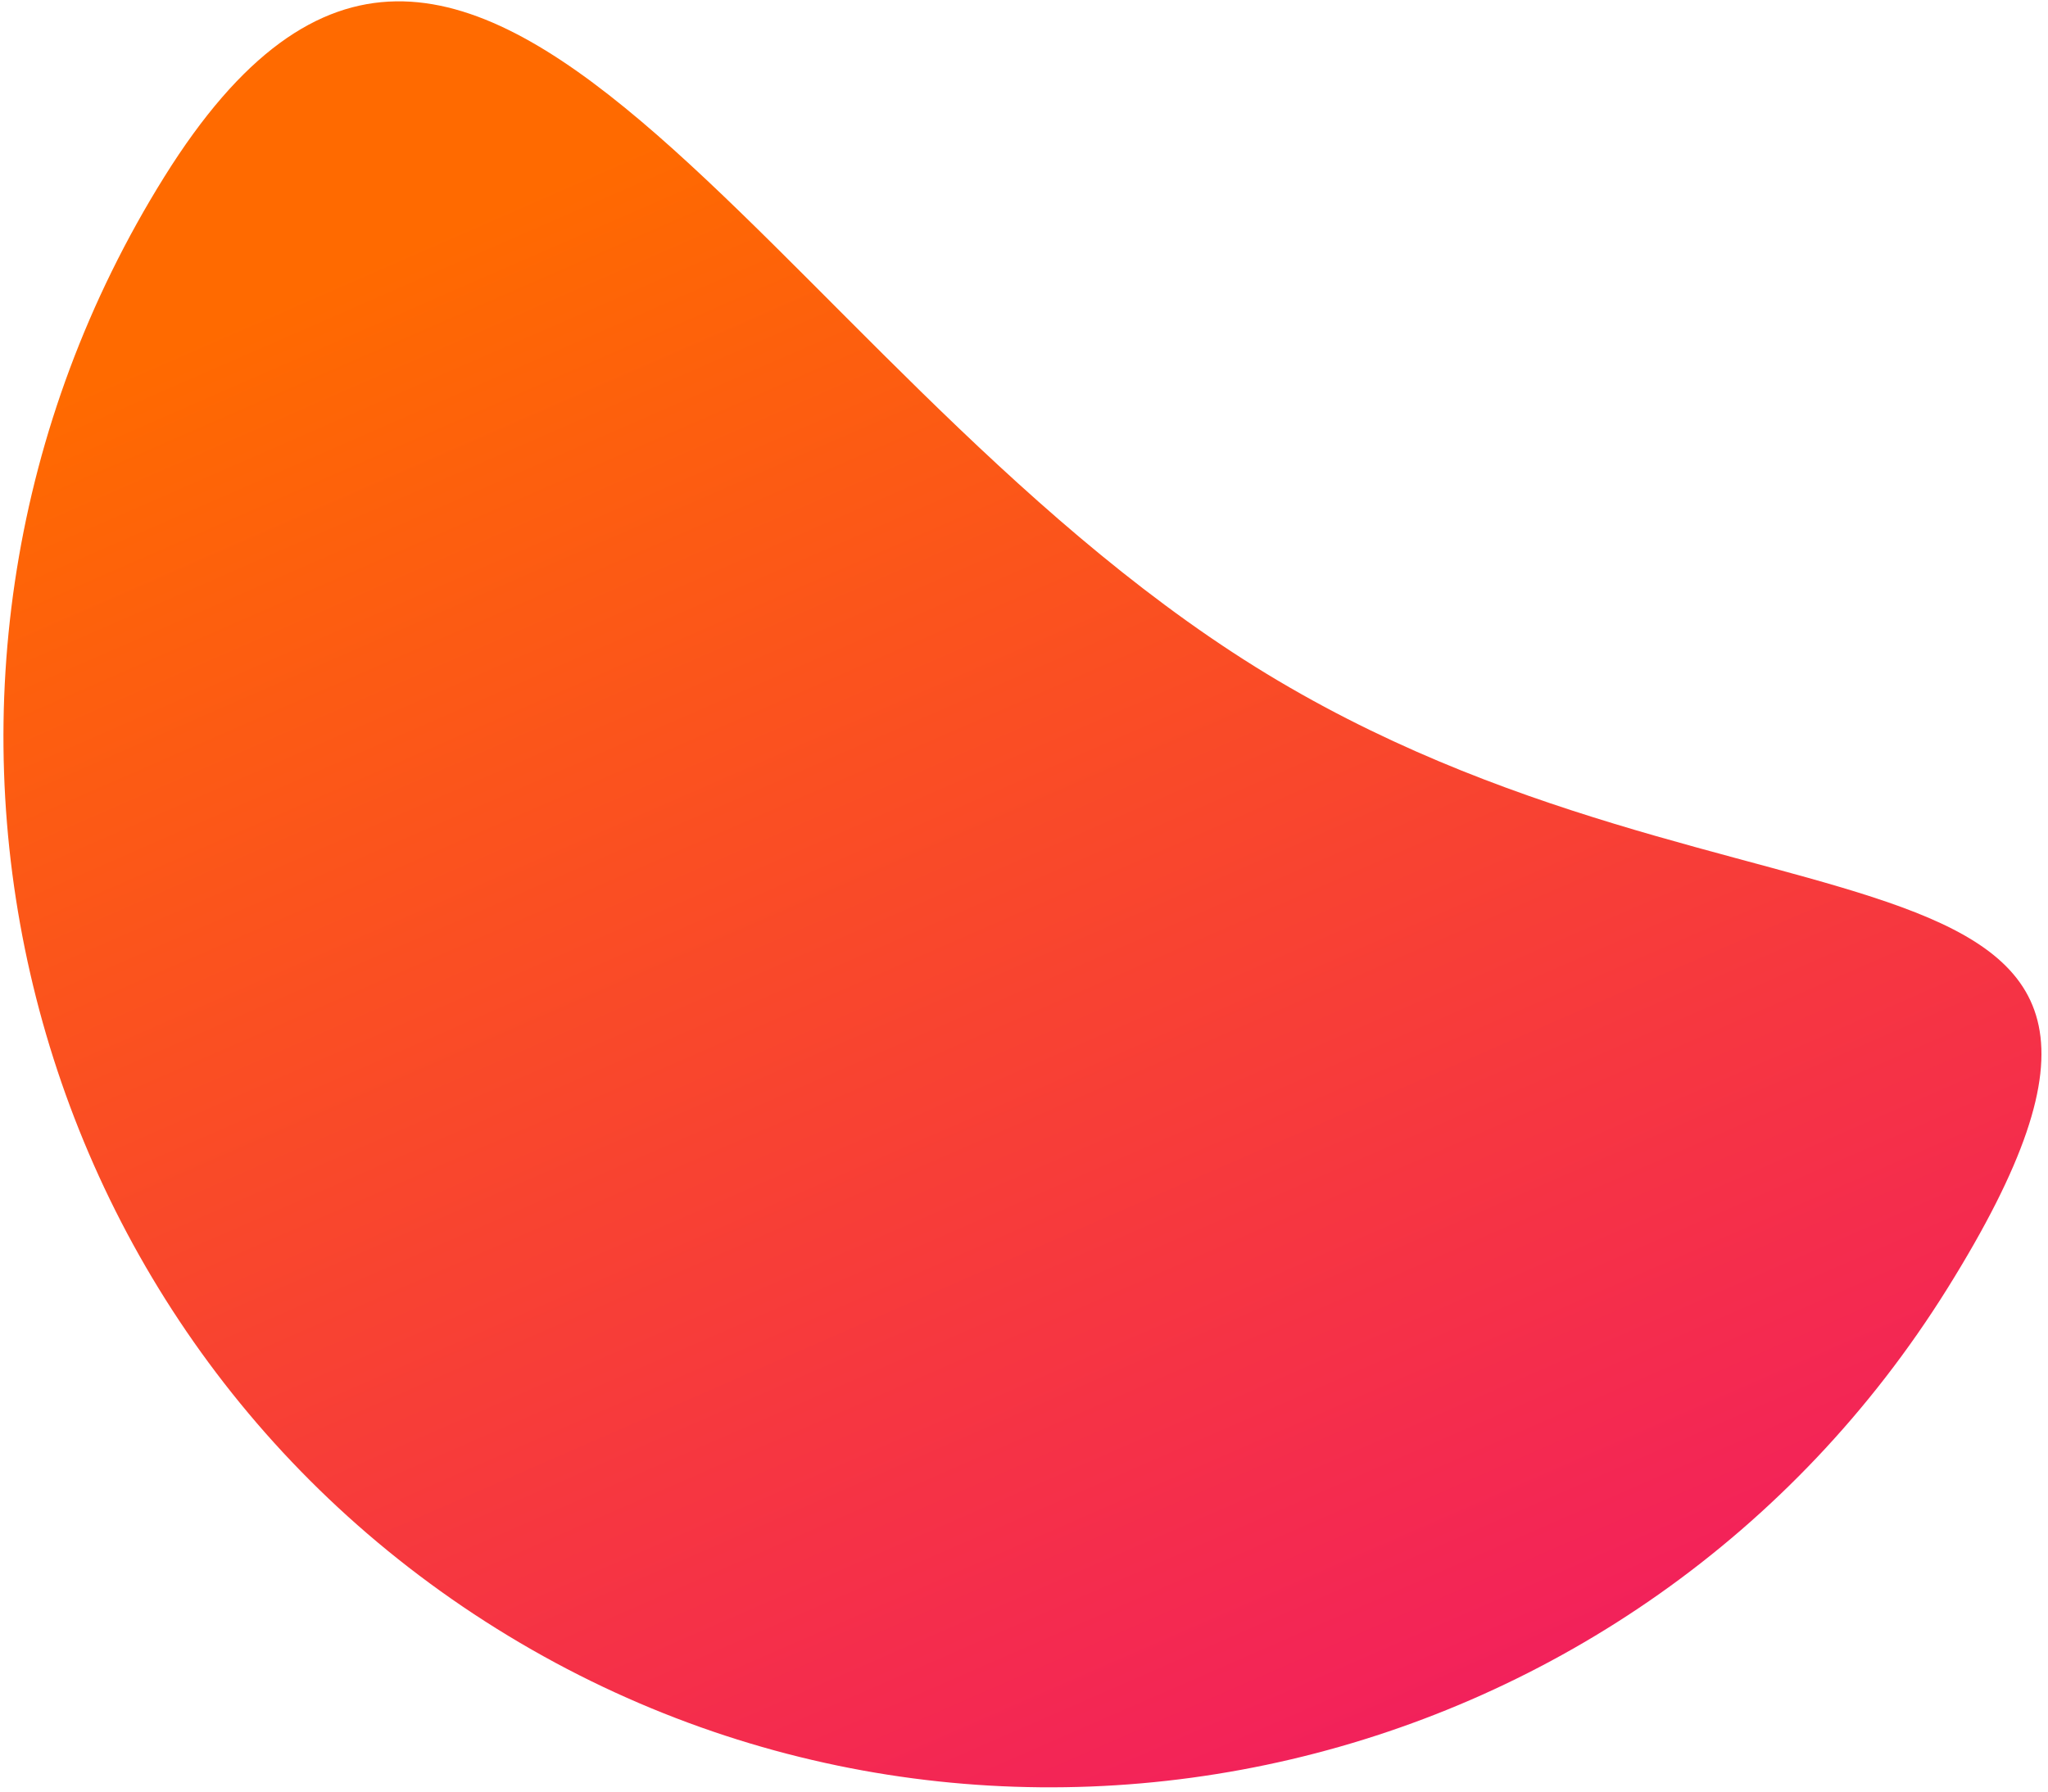 <svg width="192" height="168" viewBox="0 0 192 168" fill="none" xmlns="http://www.w3.org/2000/svg">
<path d="M182.565 120.826C153.62 167.236 92.737 181.521 46.578 152.734C0.419 123.946 -13.535 62.986 15.409 16.576C44.353 -29.834 71.514 33.735 117.673 62.523C163.832 91.311 211.509 74.416 182.565 120.826Z" fill="url(#paint0_linear)"/>
<defs>
<linearGradient id="paint0_linear" x1="37.707" y1="23.173" x2="147.502" y2="274.67" gradientUnits="userSpaceOnUse">
<stop stop-color="#FF6A00"/>
<stop offset="0.8" stop-color="#EE0979"/>
</linearGradient>
</defs>
</svg>

